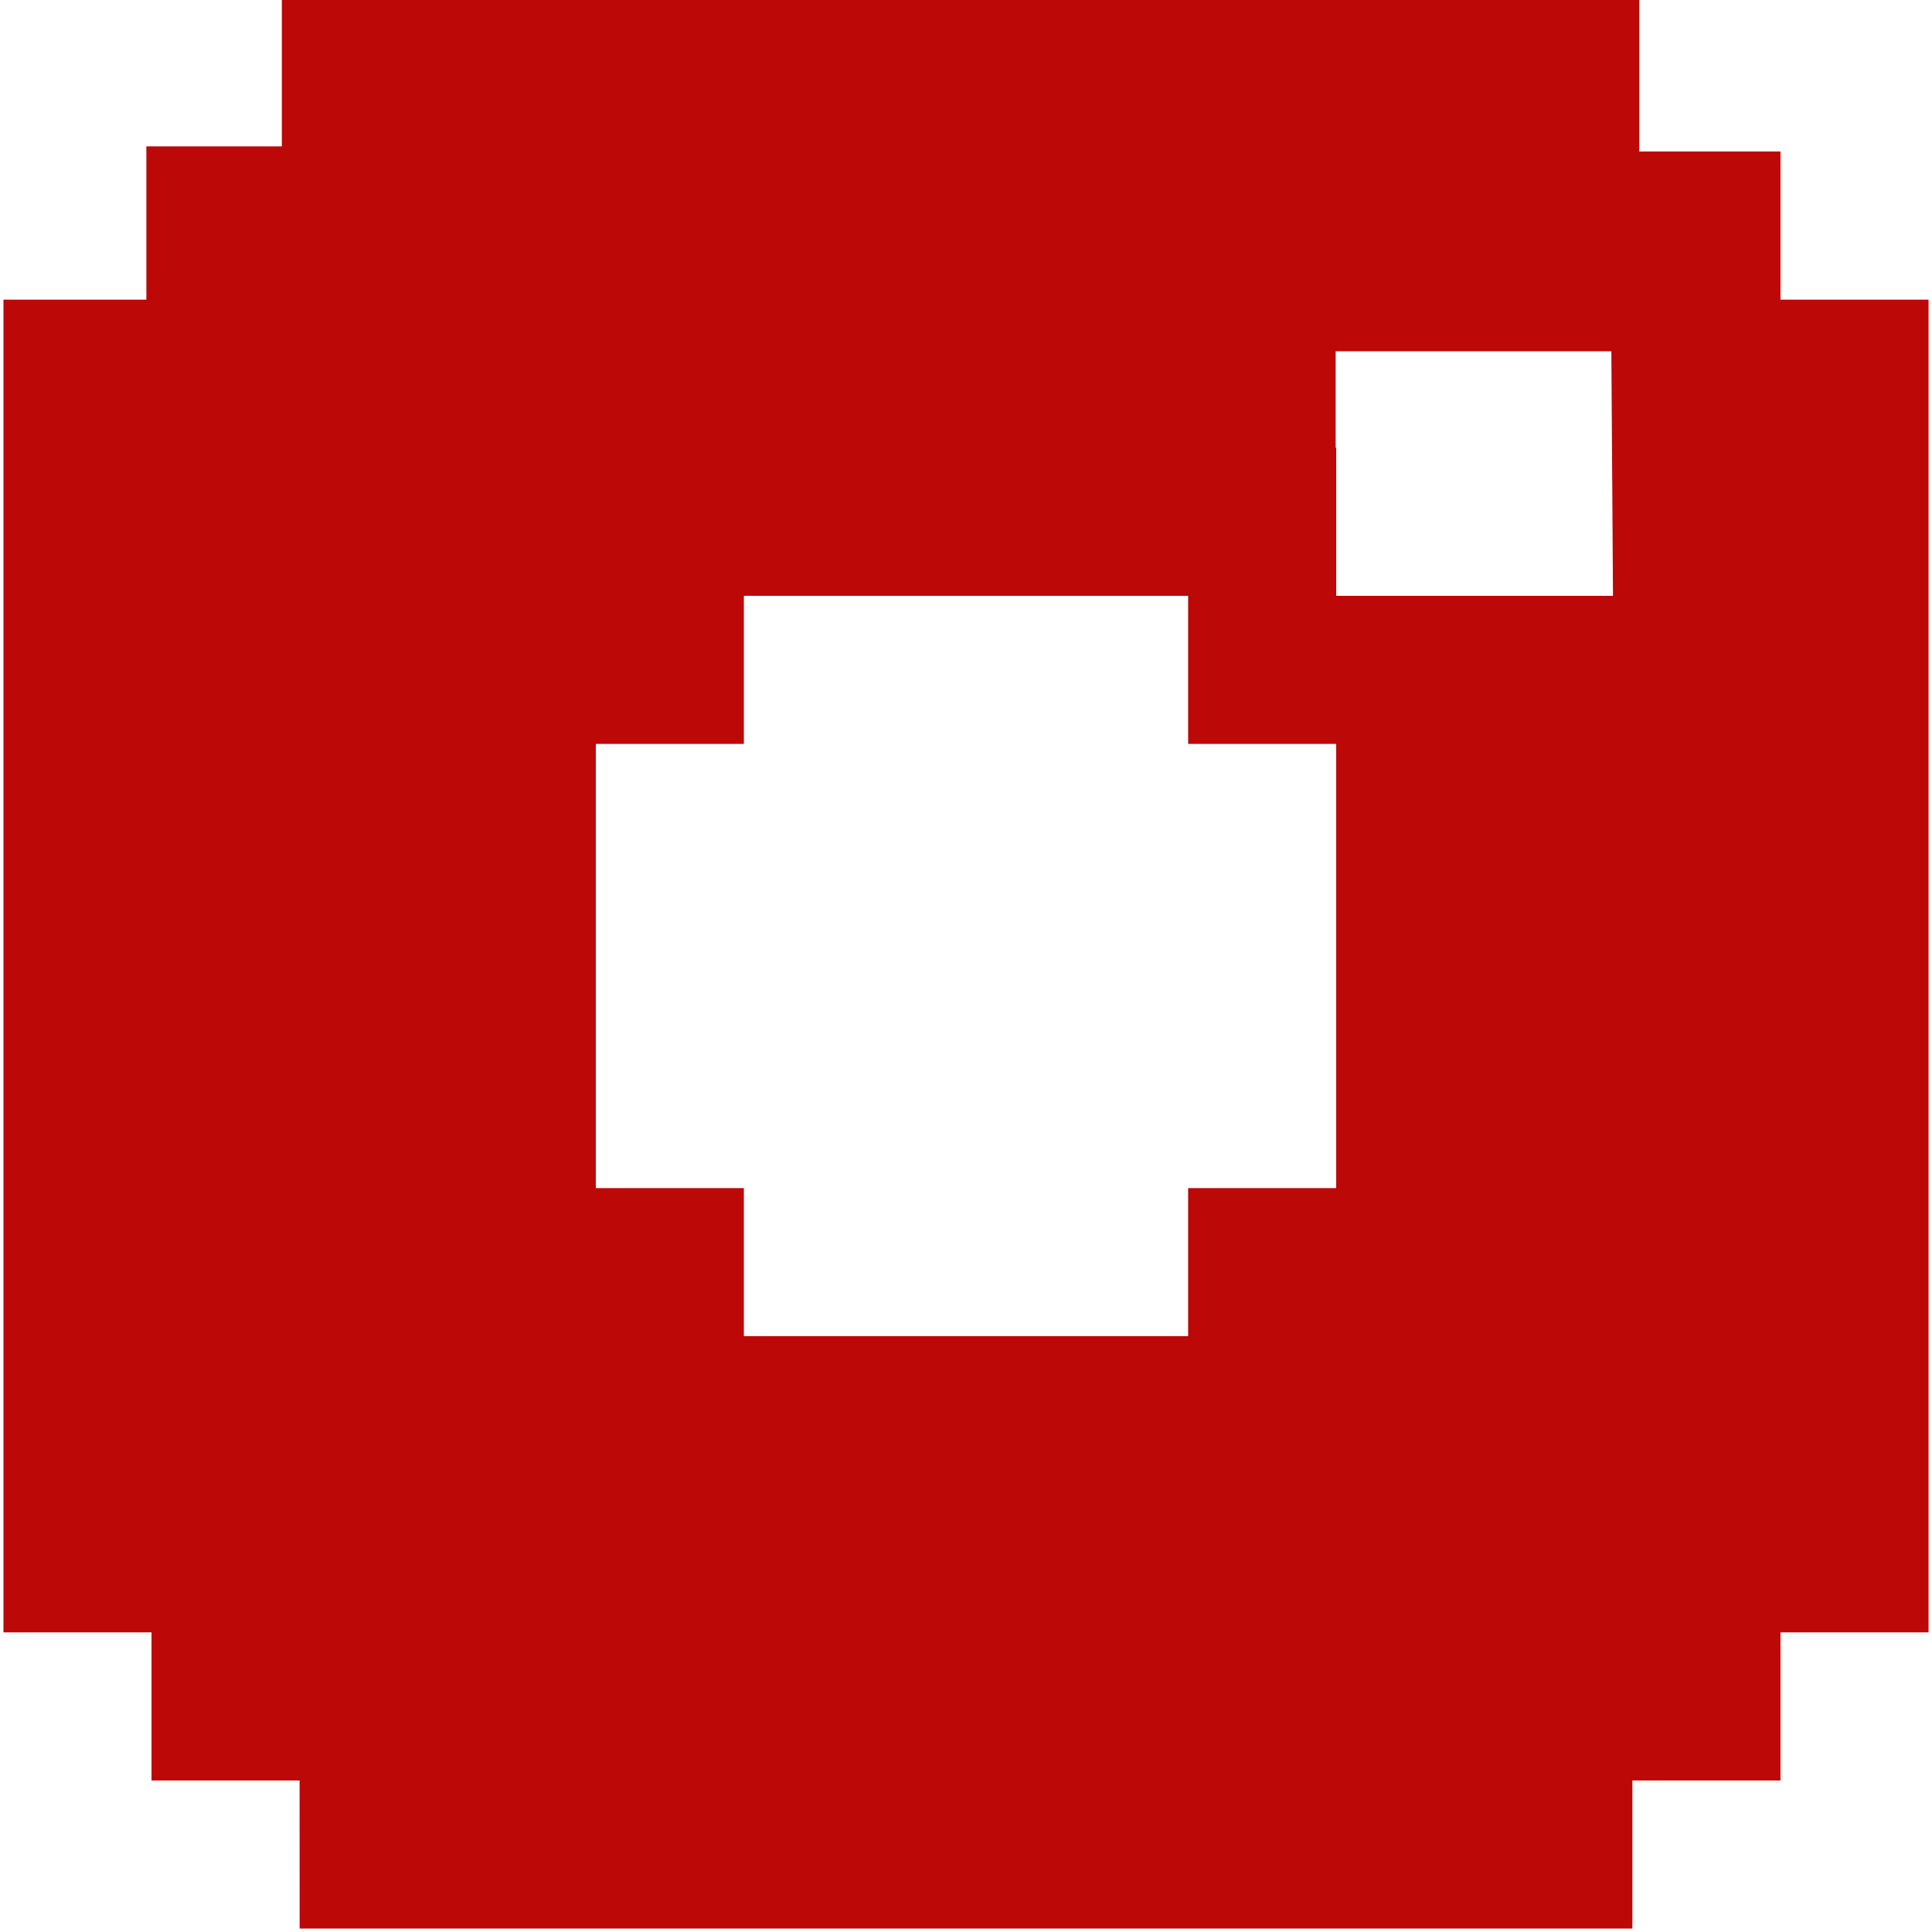 <svg width="33" height="33" viewBox="0 0 33 33" fill="none" xmlns="http://www.w3.org/2000/svg">
<path fill-rule="evenodd" clip-rule="evenodd" d="M4.814 0H22H22.814H28V2.588H30.412V5.118H32.941V27.882H30.412V30.412H27.882V32.941H5.118L5.117 30.412H2.588V27.882H0.059V5.118H2.5V2.5H4.814V0ZM27.523 6H22.814V7.647H22.823V10.177H27.551L27.523 6ZM20.294 20.294L20.294 22.823H12.706V20.294L10.177 20.294V12.706H12.706V10.177H20.294V12.706H22.823V20.294L20.294 20.294Z" fill="#BD0808"/>
</svg>
